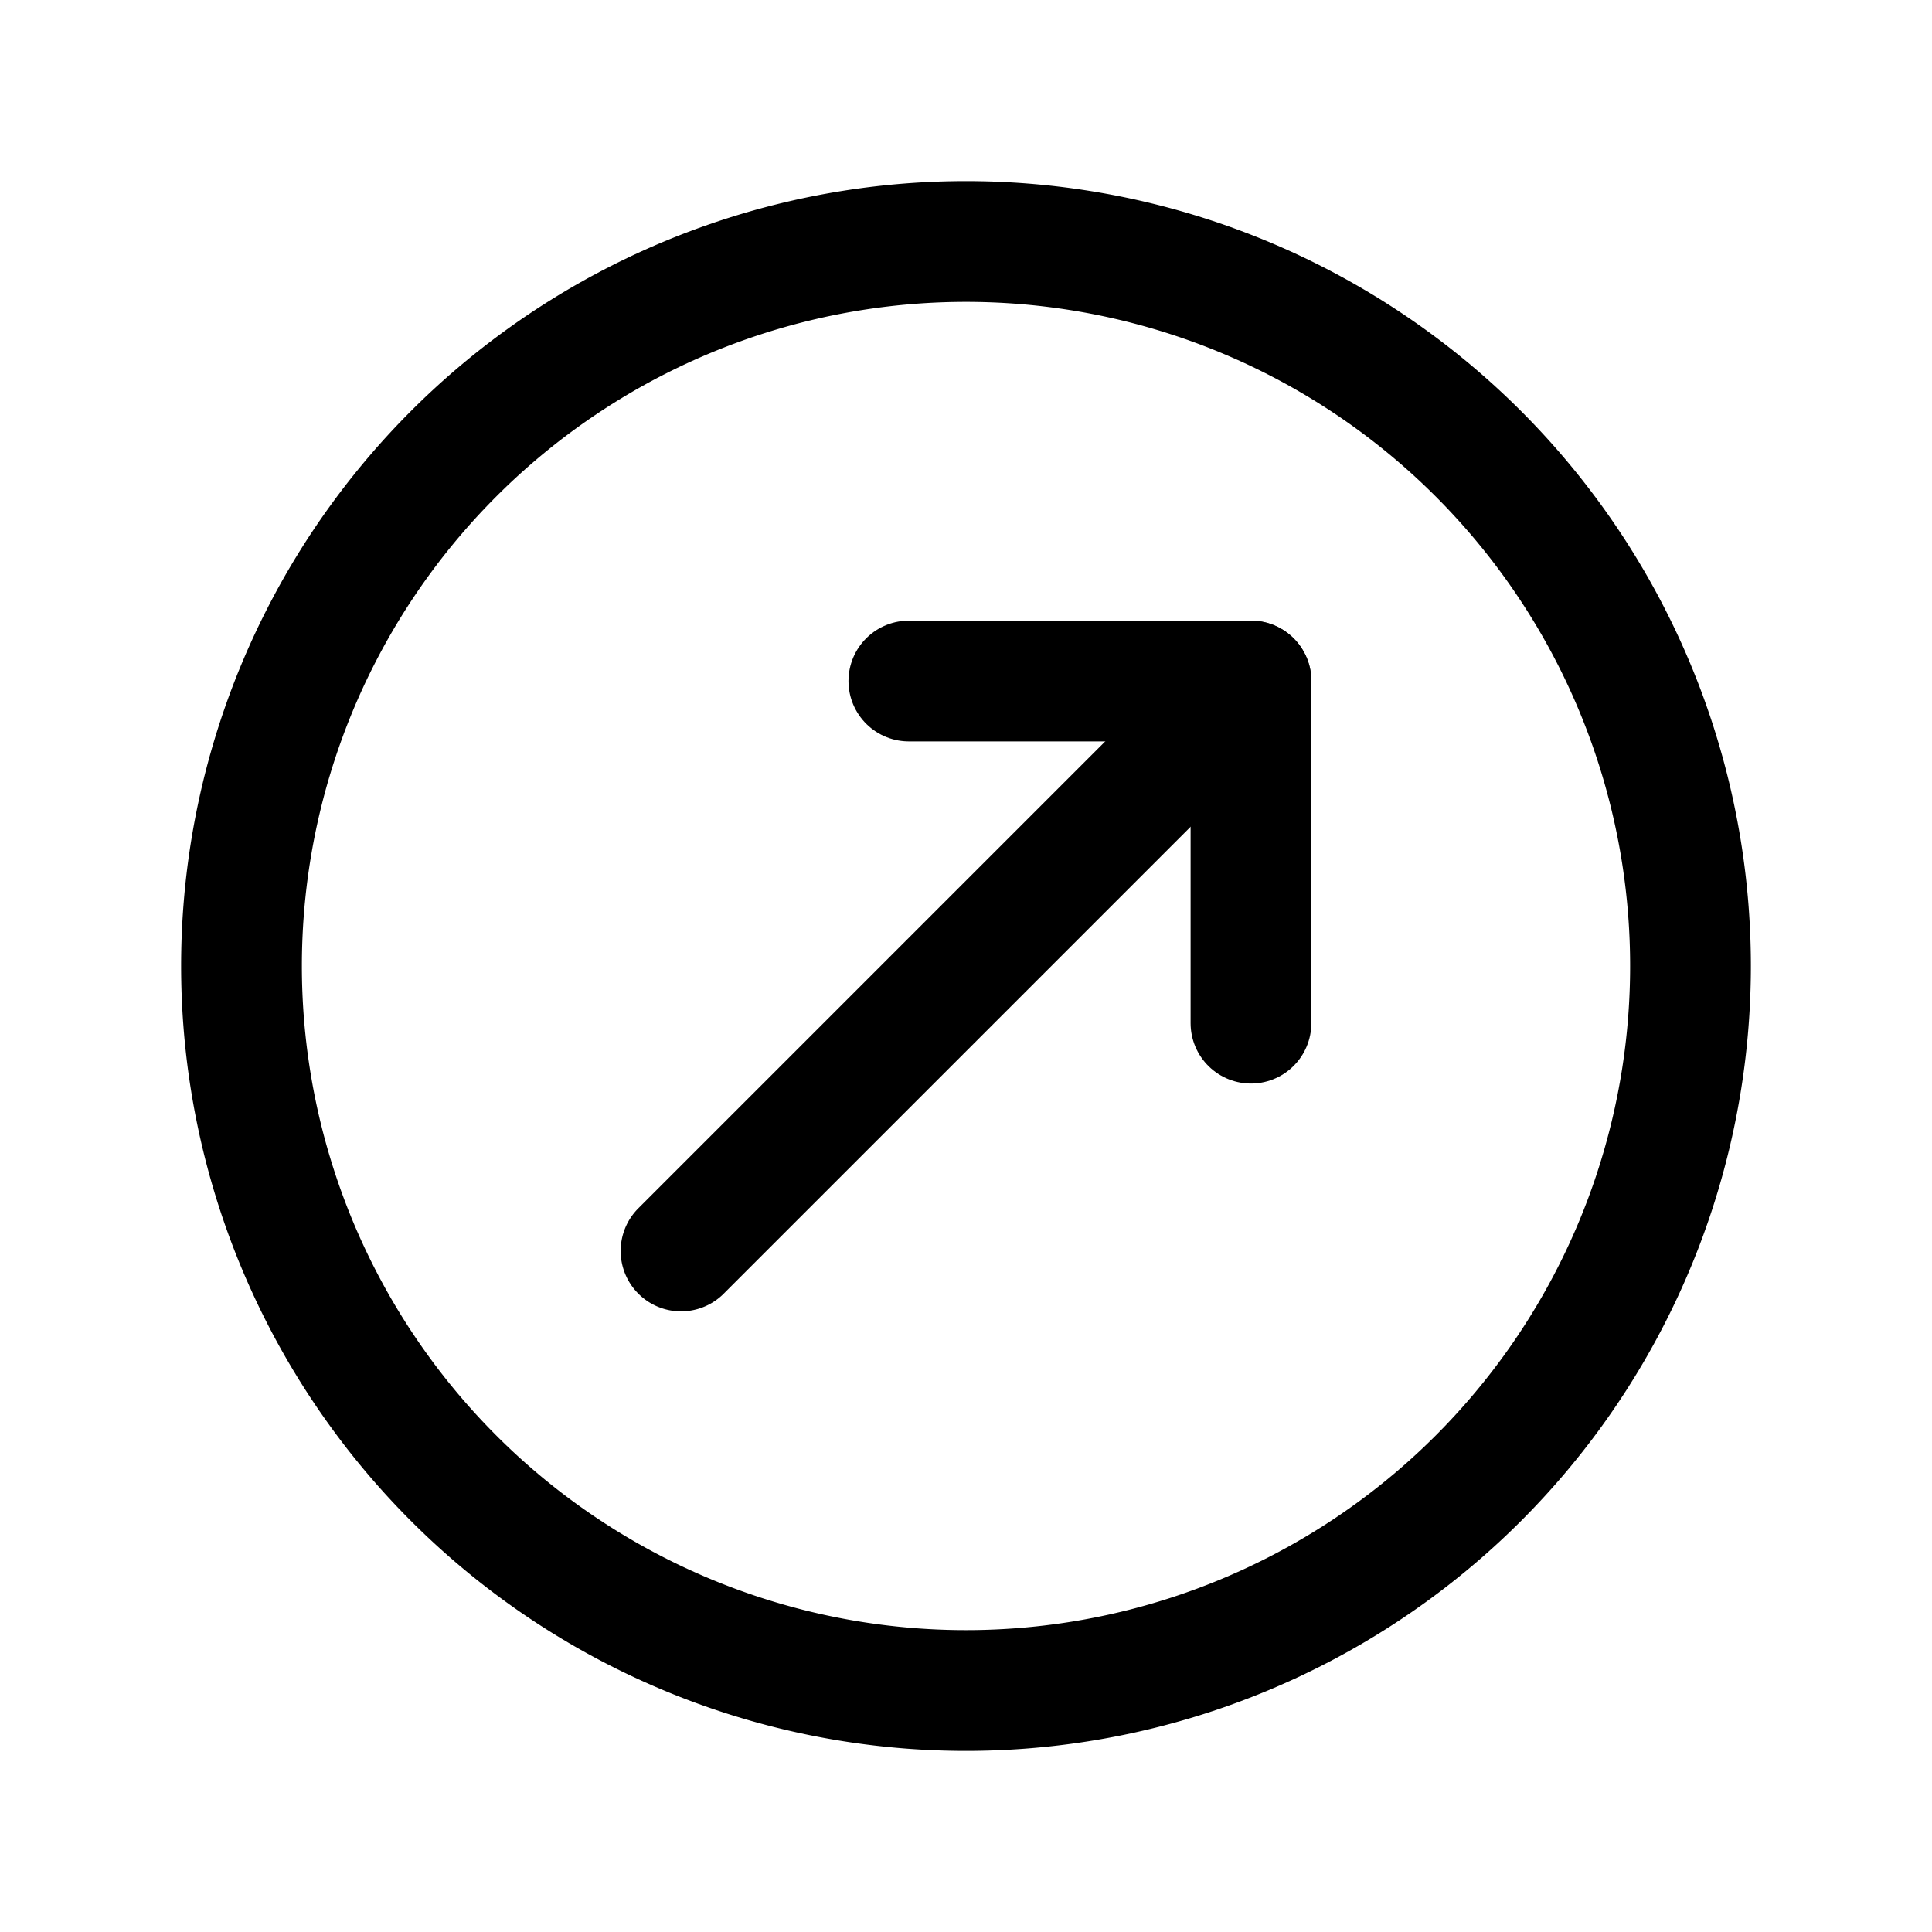 <svg xmlns="http://www.w3.org/2000/svg" fill="none" viewBox="0 0 24 24"><path stroke="currentColor" stroke-linecap="round" stroke-linejoin="round" stroke-width="1.5" d="M12 21a9 9 0 1 0 0-18 9 9 0 0 0 0 18Zm3.54-12.54-7.08 7.08"/><path stroke="currentColor" stroke-linecap="round" stroke-linejoin="round" stroke-width="1.5" d="M11.29 8.46h4.25v4.25"/></svg>